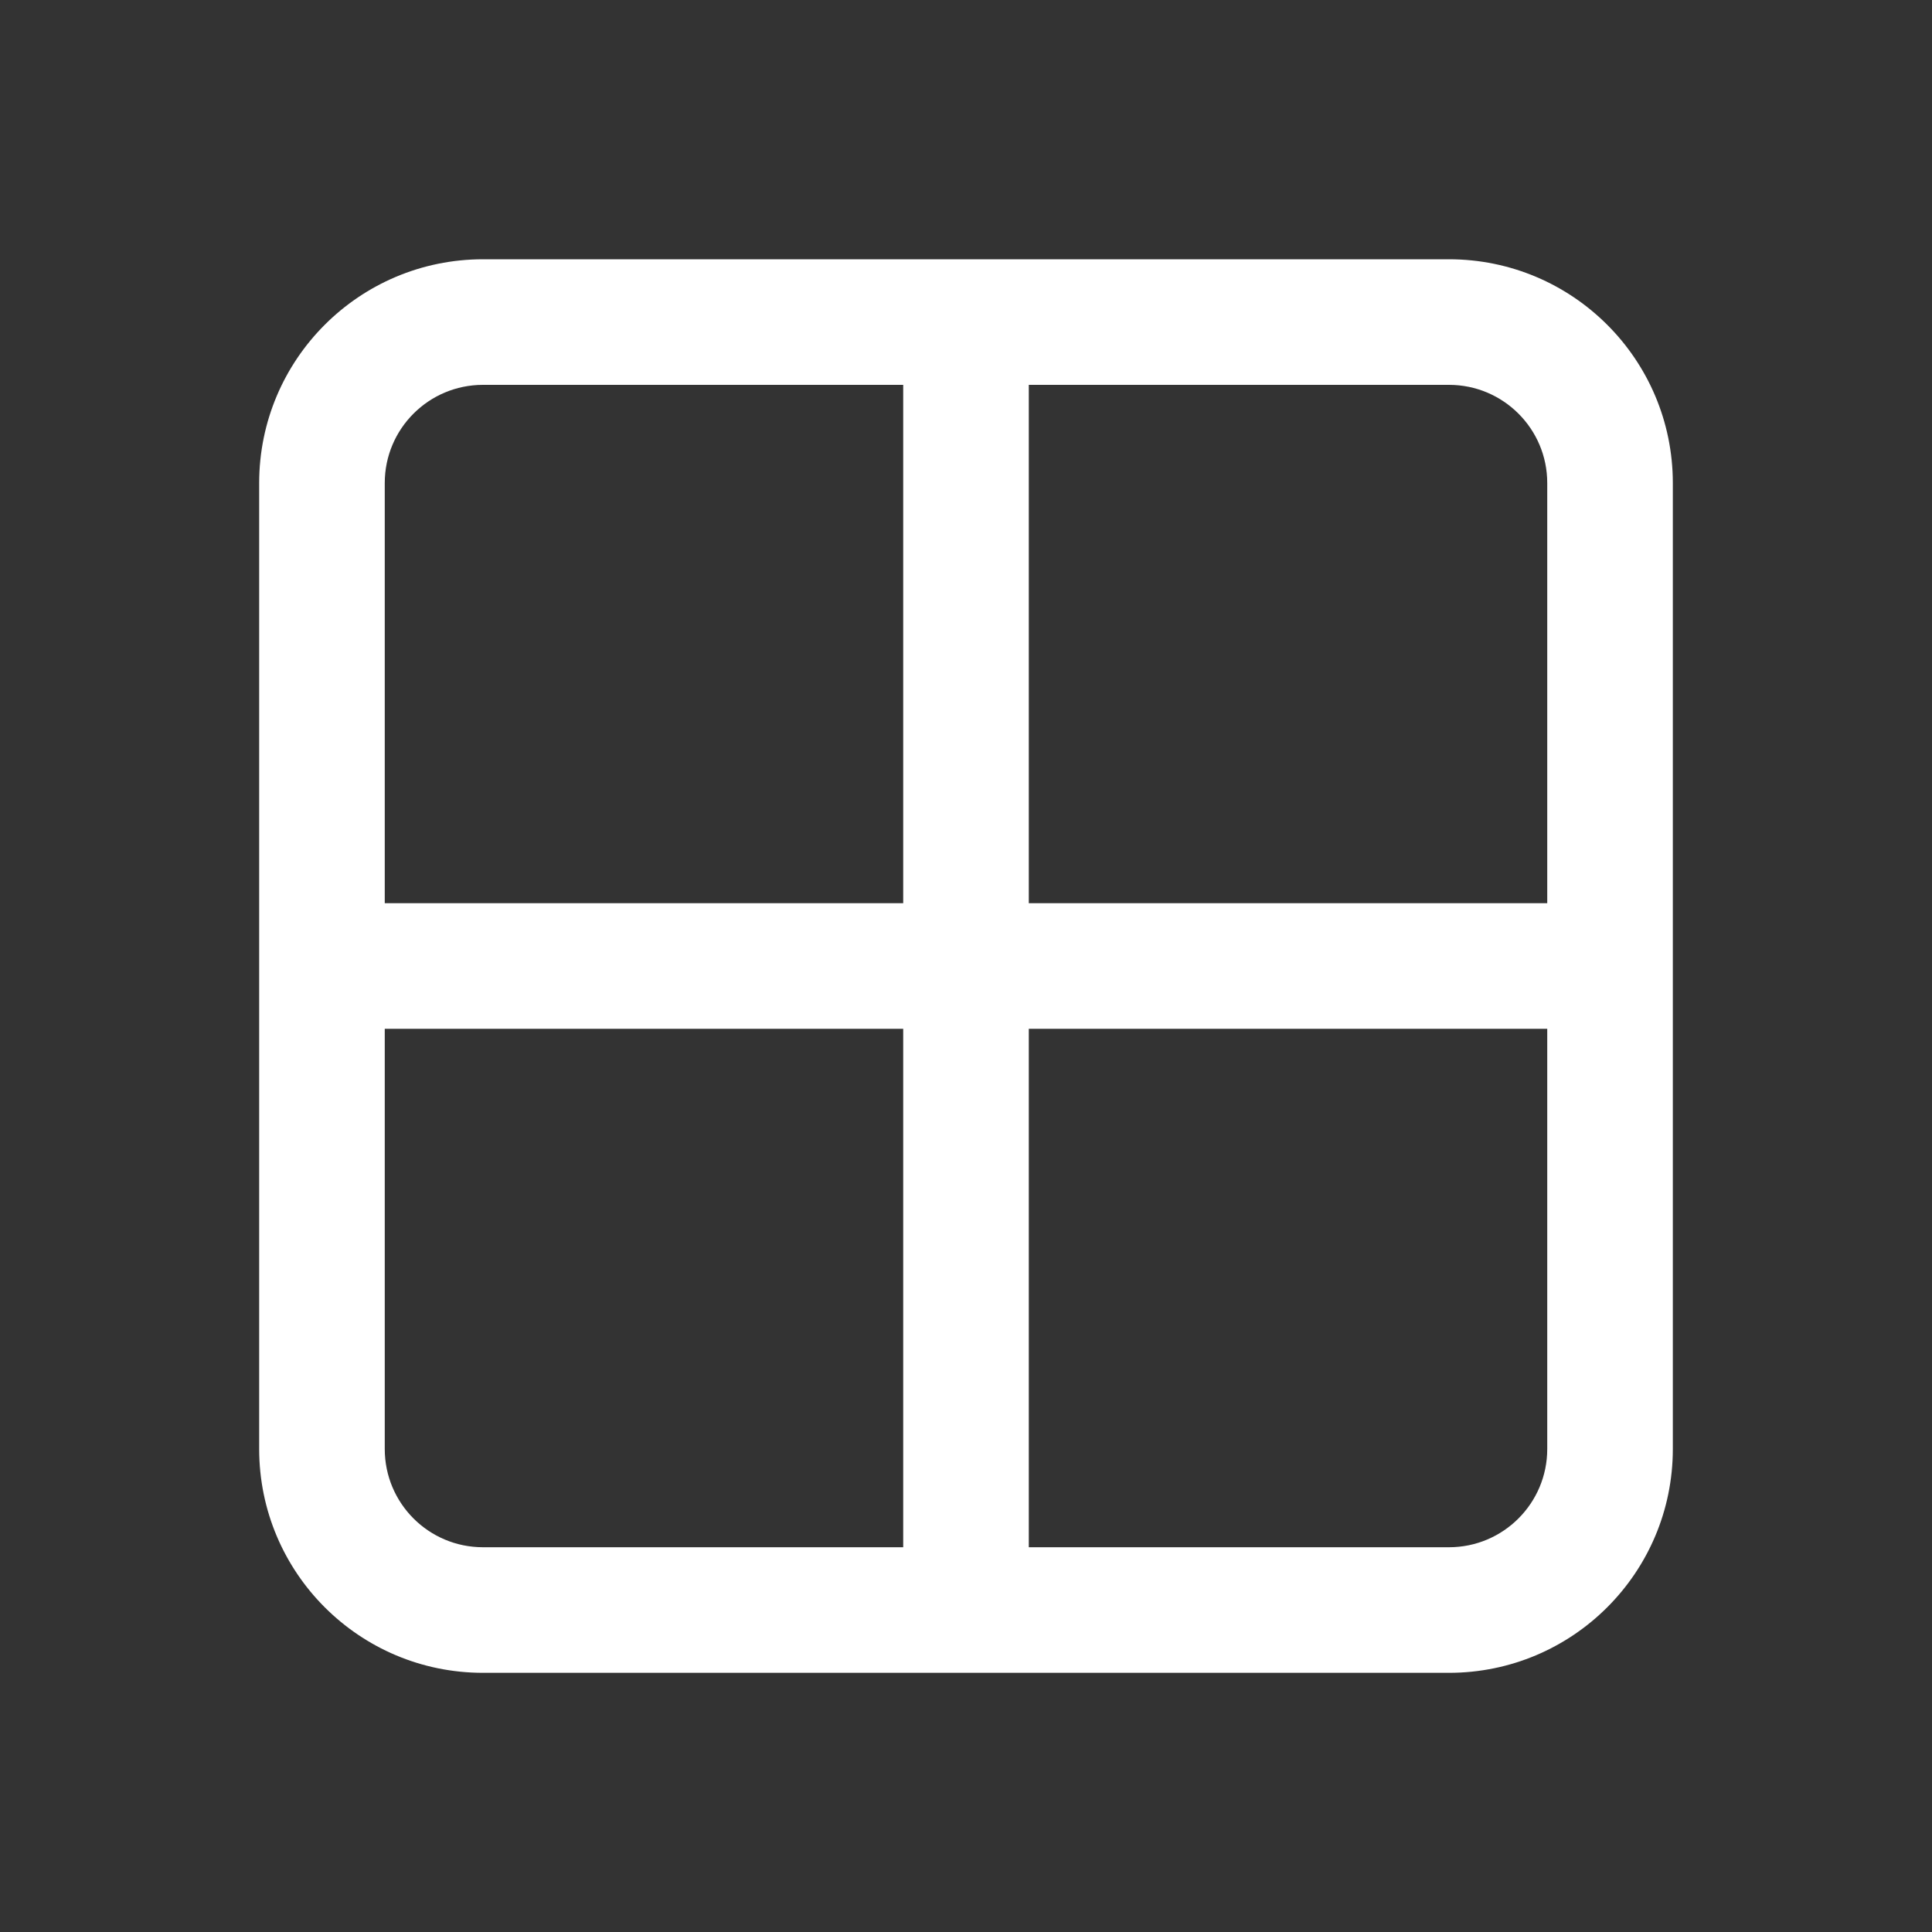 <svg width="20" height="20" viewBox="0 0 20 20" fill="none" xmlns="http://www.w3.org/2000/svg">
<rect x="0" y="0" width="20" height="20" fill="#333333" stroke="none"/>
<path fill-rule="evenodd" clip-rule="evenodd" d="M5 3.984C4.438 3.984 3.983 4.439 3.983 5V9.35H9.35V3.984H5ZM10 2.684H5C3.72 2.684 2.683 3.721 2.683 5V10V15C2.683 16.28 3.72 17.317 5 17.317H10H15C16.279 17.317 17.317 16.28 17.317 15V10V5C17.317 3.721 16.279 2.684 15 2.684H10ZM10.65 3.984V9.35H16.017V5C16.017 4.439 15.561 3.984 15 3.984H10.65ZM9.35 10.65H3.983V15C3.983 15.562 4.438 16.017 5 16.017H9.35V10.65ZM10.65 16.017V10.65H16.017V15C16.017 15.562 15.561 16.017 15 16.017H10.65Z" fill="white"/>
</svg>
